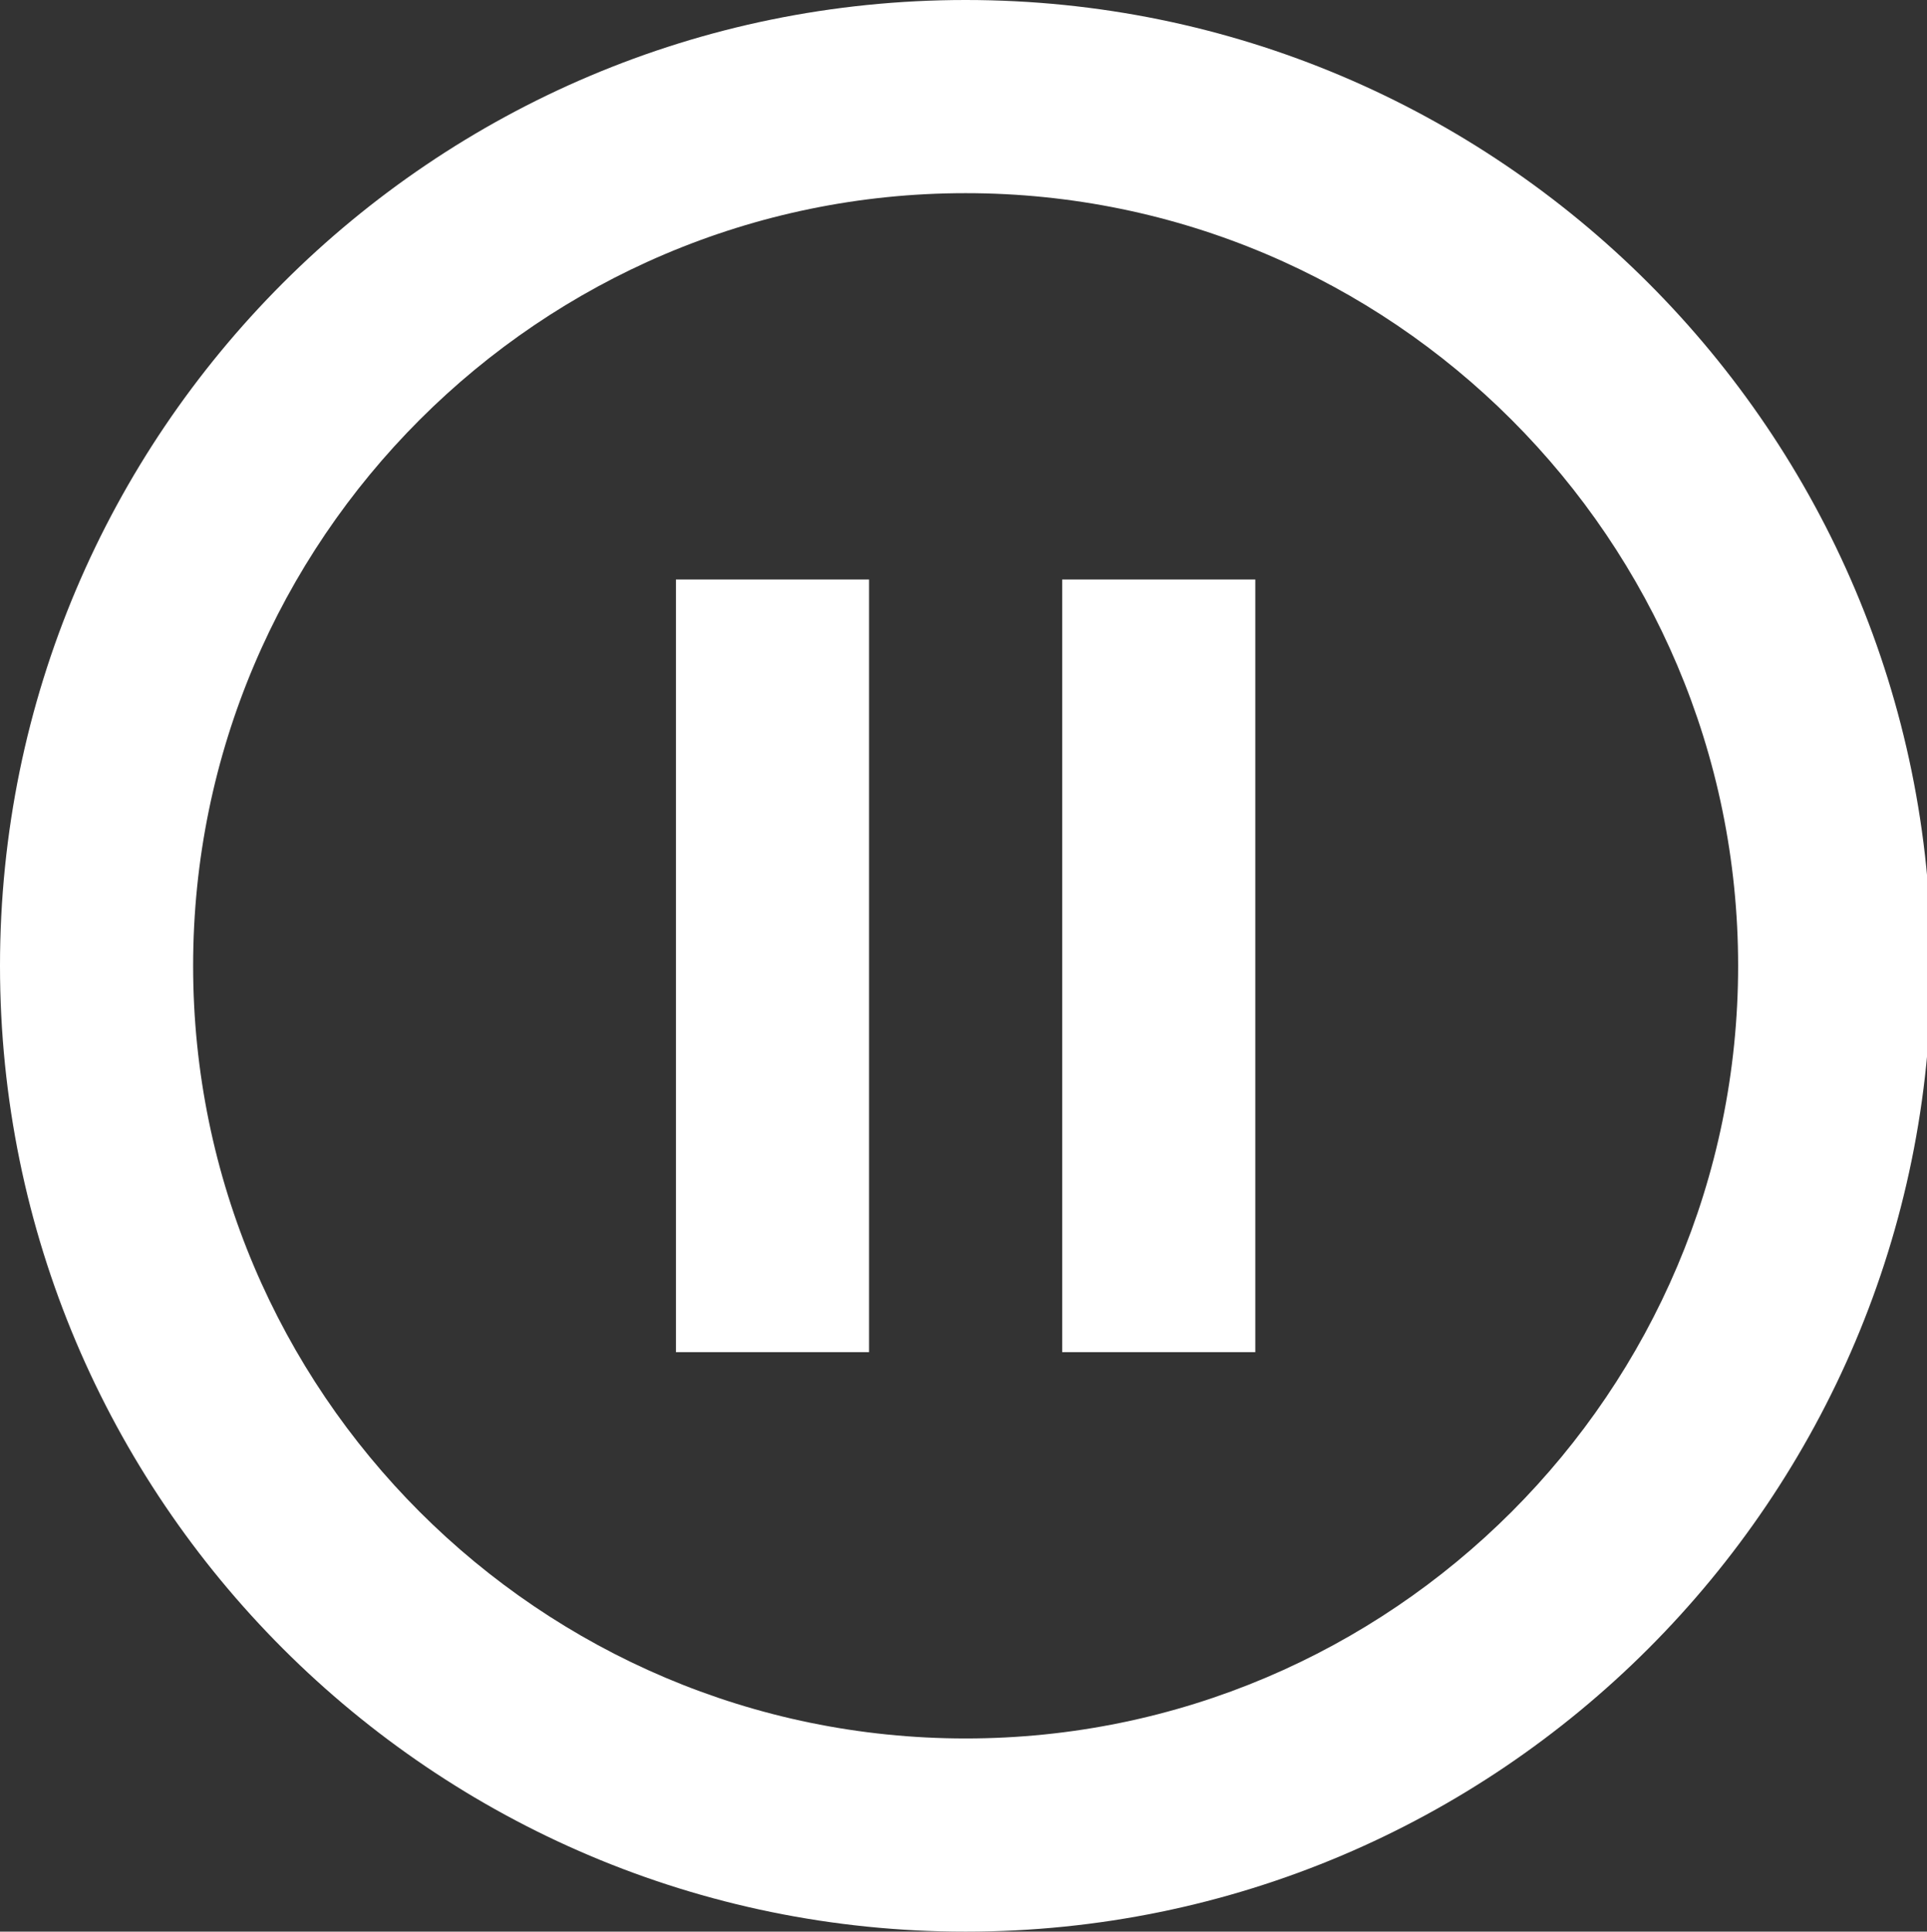 <?xml version="1.0" encoding="utf-8"?>
<!-- Generator: Adobe Illustrator 16.0.0, SVG Export Plug-In . SVG Version: 6.00 Build 0)  -->
<!DOCTYPE svg PUBLIC "-//W3C//DTD SVG 1.1//EN" "http://www.w3.org/Graphics/SVG/1.1/DTD/svg11.dtd">
<svg version="1.1" id="Layer_1" xmlns="http://www.w3.org/2000/svg" xmlns:xlink="http://www.w3.org/1999/xlink" x="0px" y="0px"
	 width="19.956px" height="20px" viewBox="31.5 75 19.956 20" enable-background="new 31.5 75 19.956 20" xml:space="preserve">
<rect x="31.5" y="75" width="19.956" height="20" fill="#333333" stroke="none"/>
<path fill="#FFFFFF" d="M38.5,89h2v-8h-2V89z M41.5,75c-5.52,0-10,4.48-10,10s4.48,10,10,10s10-4.48,10-10S47.02,75,41.5,75z
	 M41.5,93c-4.41,0-8-3.59-8-8s3.59-8,8-8s8,3.59,8,8S45.91,93,41.5,93z M42.5,89h2v-8h-2V89z"/>
</svg>
